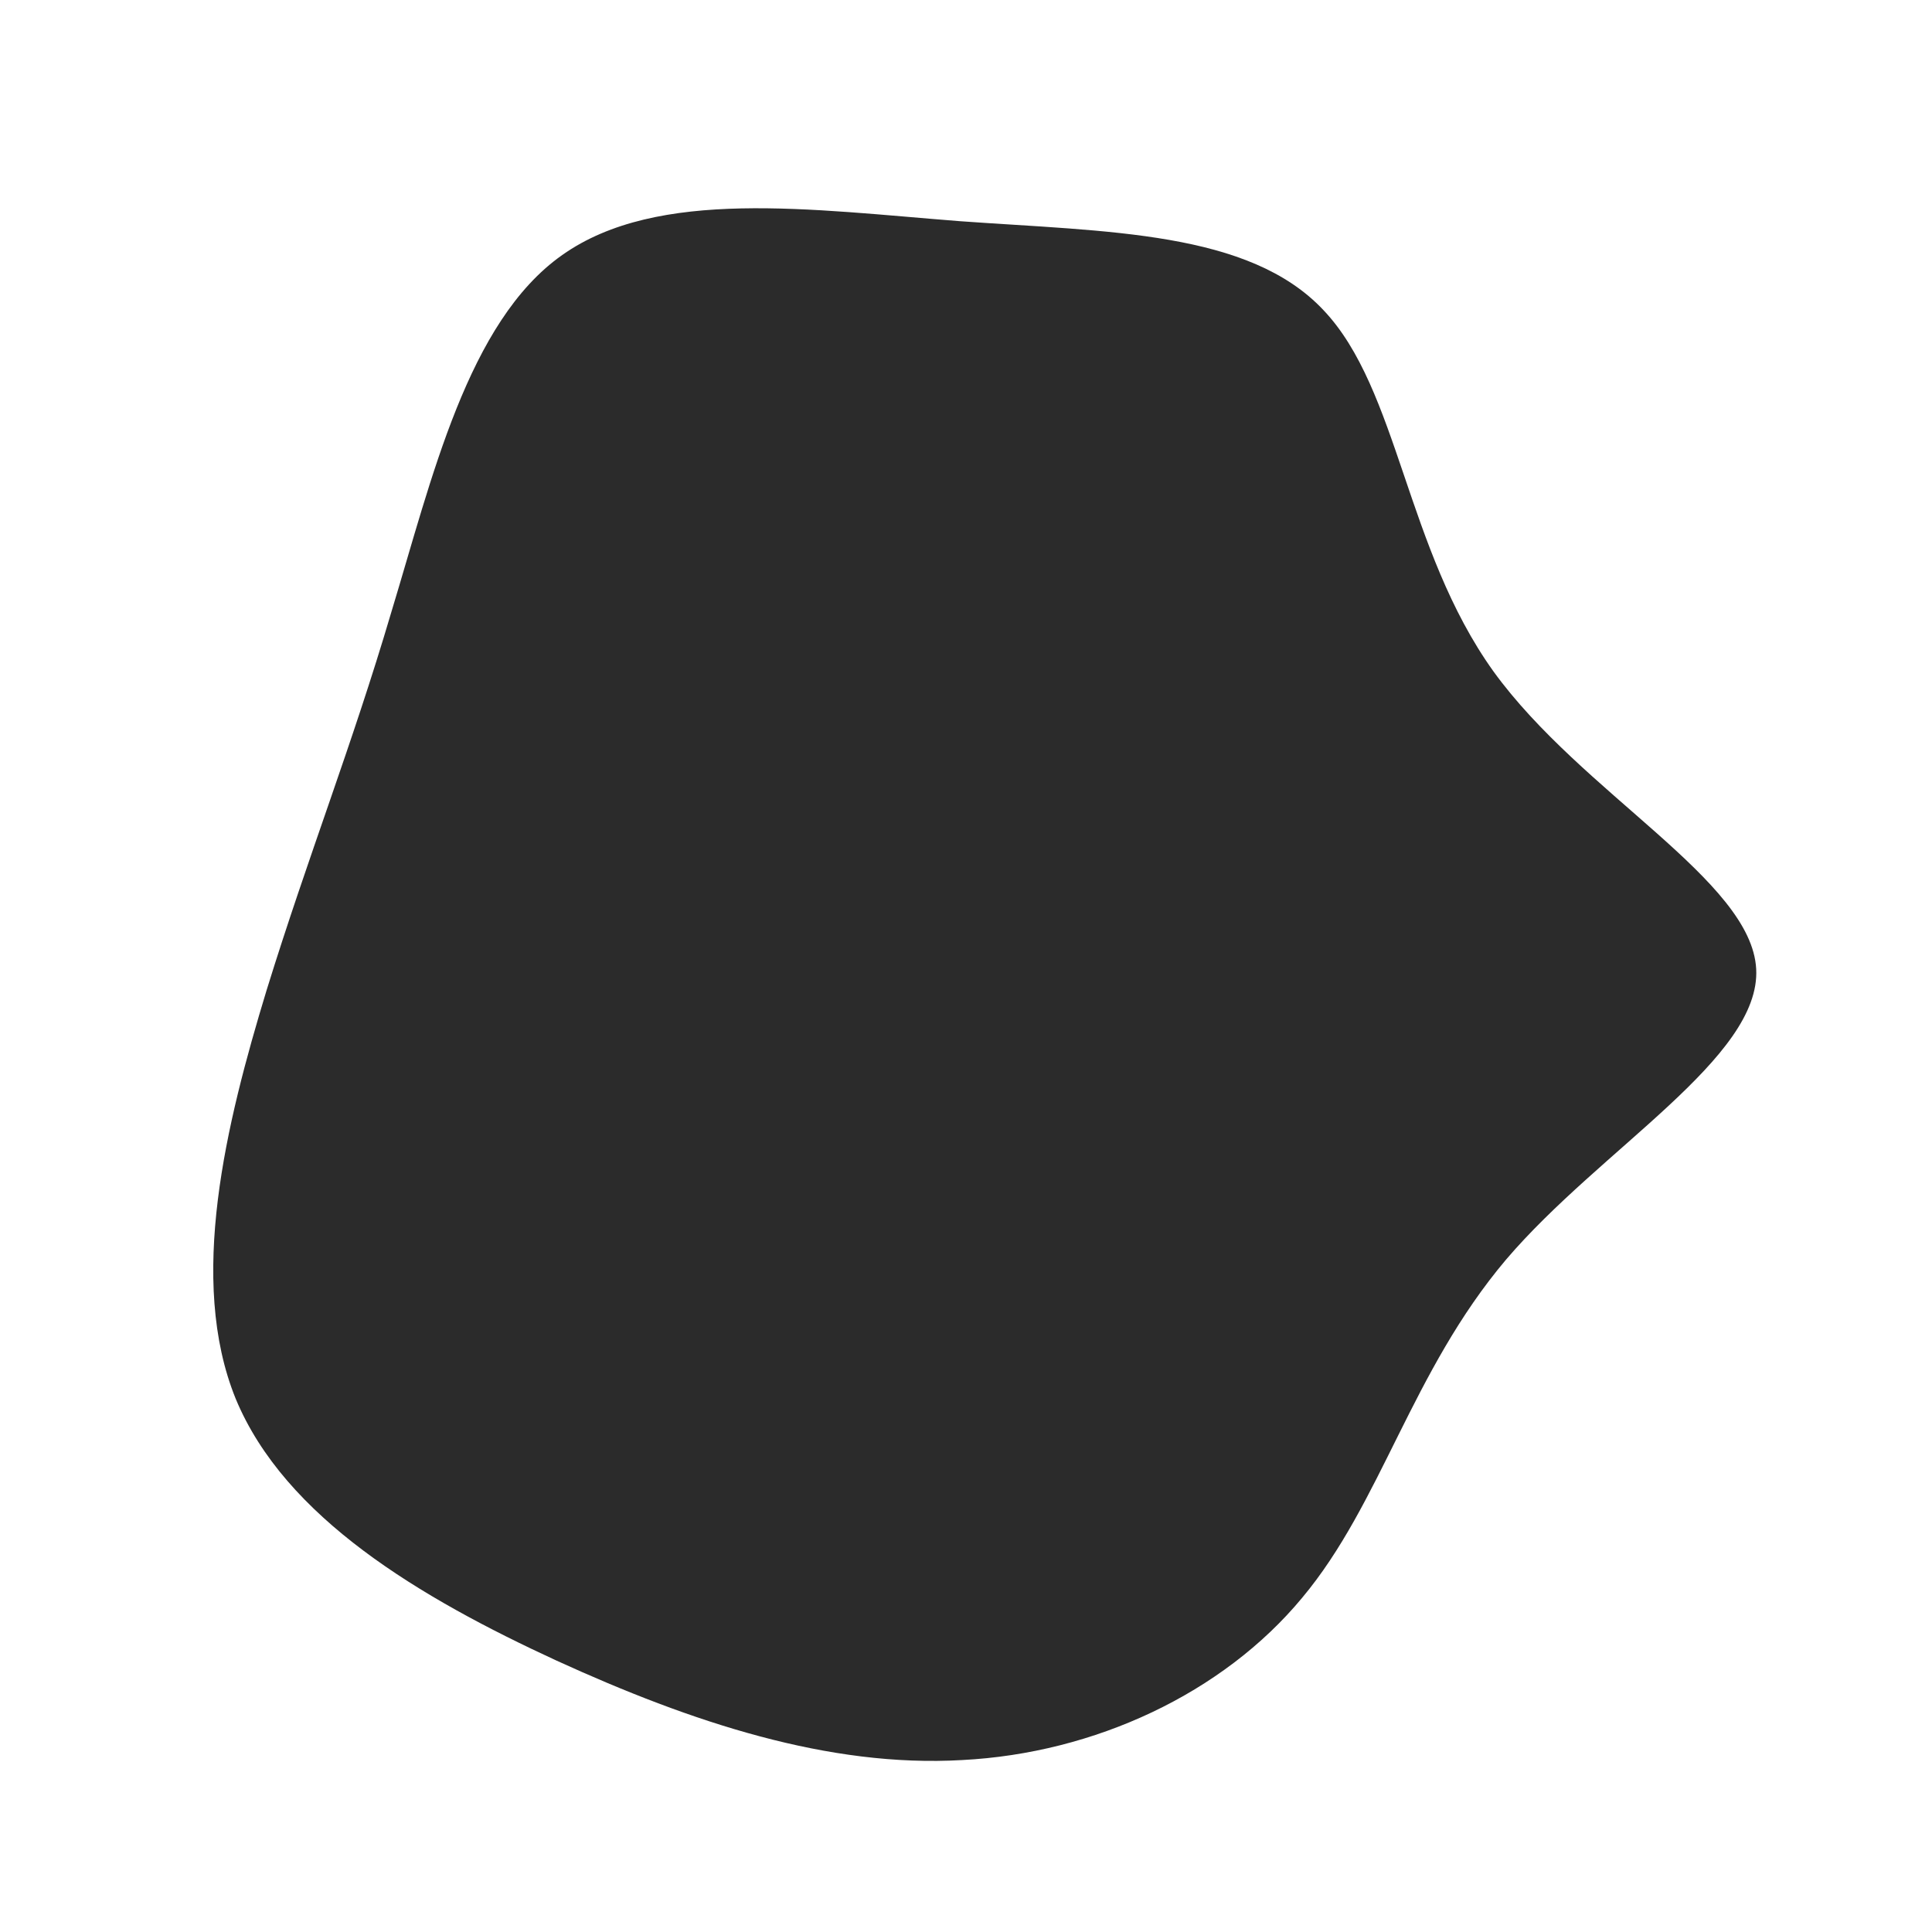 <?xml version="1.0" standalone="no"?>
<svg viewBox="0 0 200 200" xmlns="http://www.w3.org/2000/svg">
  <path fill="#2B2B2B" d="M37,-67.9C44.8,-59.7,45.5,-43.2,54.6,-30.5C63.8,-17.8,81.3,-8.9,81.8,0.3C82.3,9.5,65.7,18.9,55.9,30.4C46.1,42,43,55.6,34.8,65.4C26.6,75.3,13.3,81.5,-0.4,82.2C-14.2,83,-28.4,78.3,-42.4,71.9C-56.5,65.4,-70.5,57.1,-75.6,44.8C-80.6,32.5,-76.6,16.3,-72.4,2.5C-68.1,-11.4,-63.6,-22.7,-59.5,-36.6C-55.3,-50.4,-51.6,-66.7,-41.8,-73.6C-31.9,-80.6,-16,-78.3,-0.6,-77.1C14.7,-76,29.3,-76.1,37,-67.9Z" transform="translate(100 100)" />
</svg>
